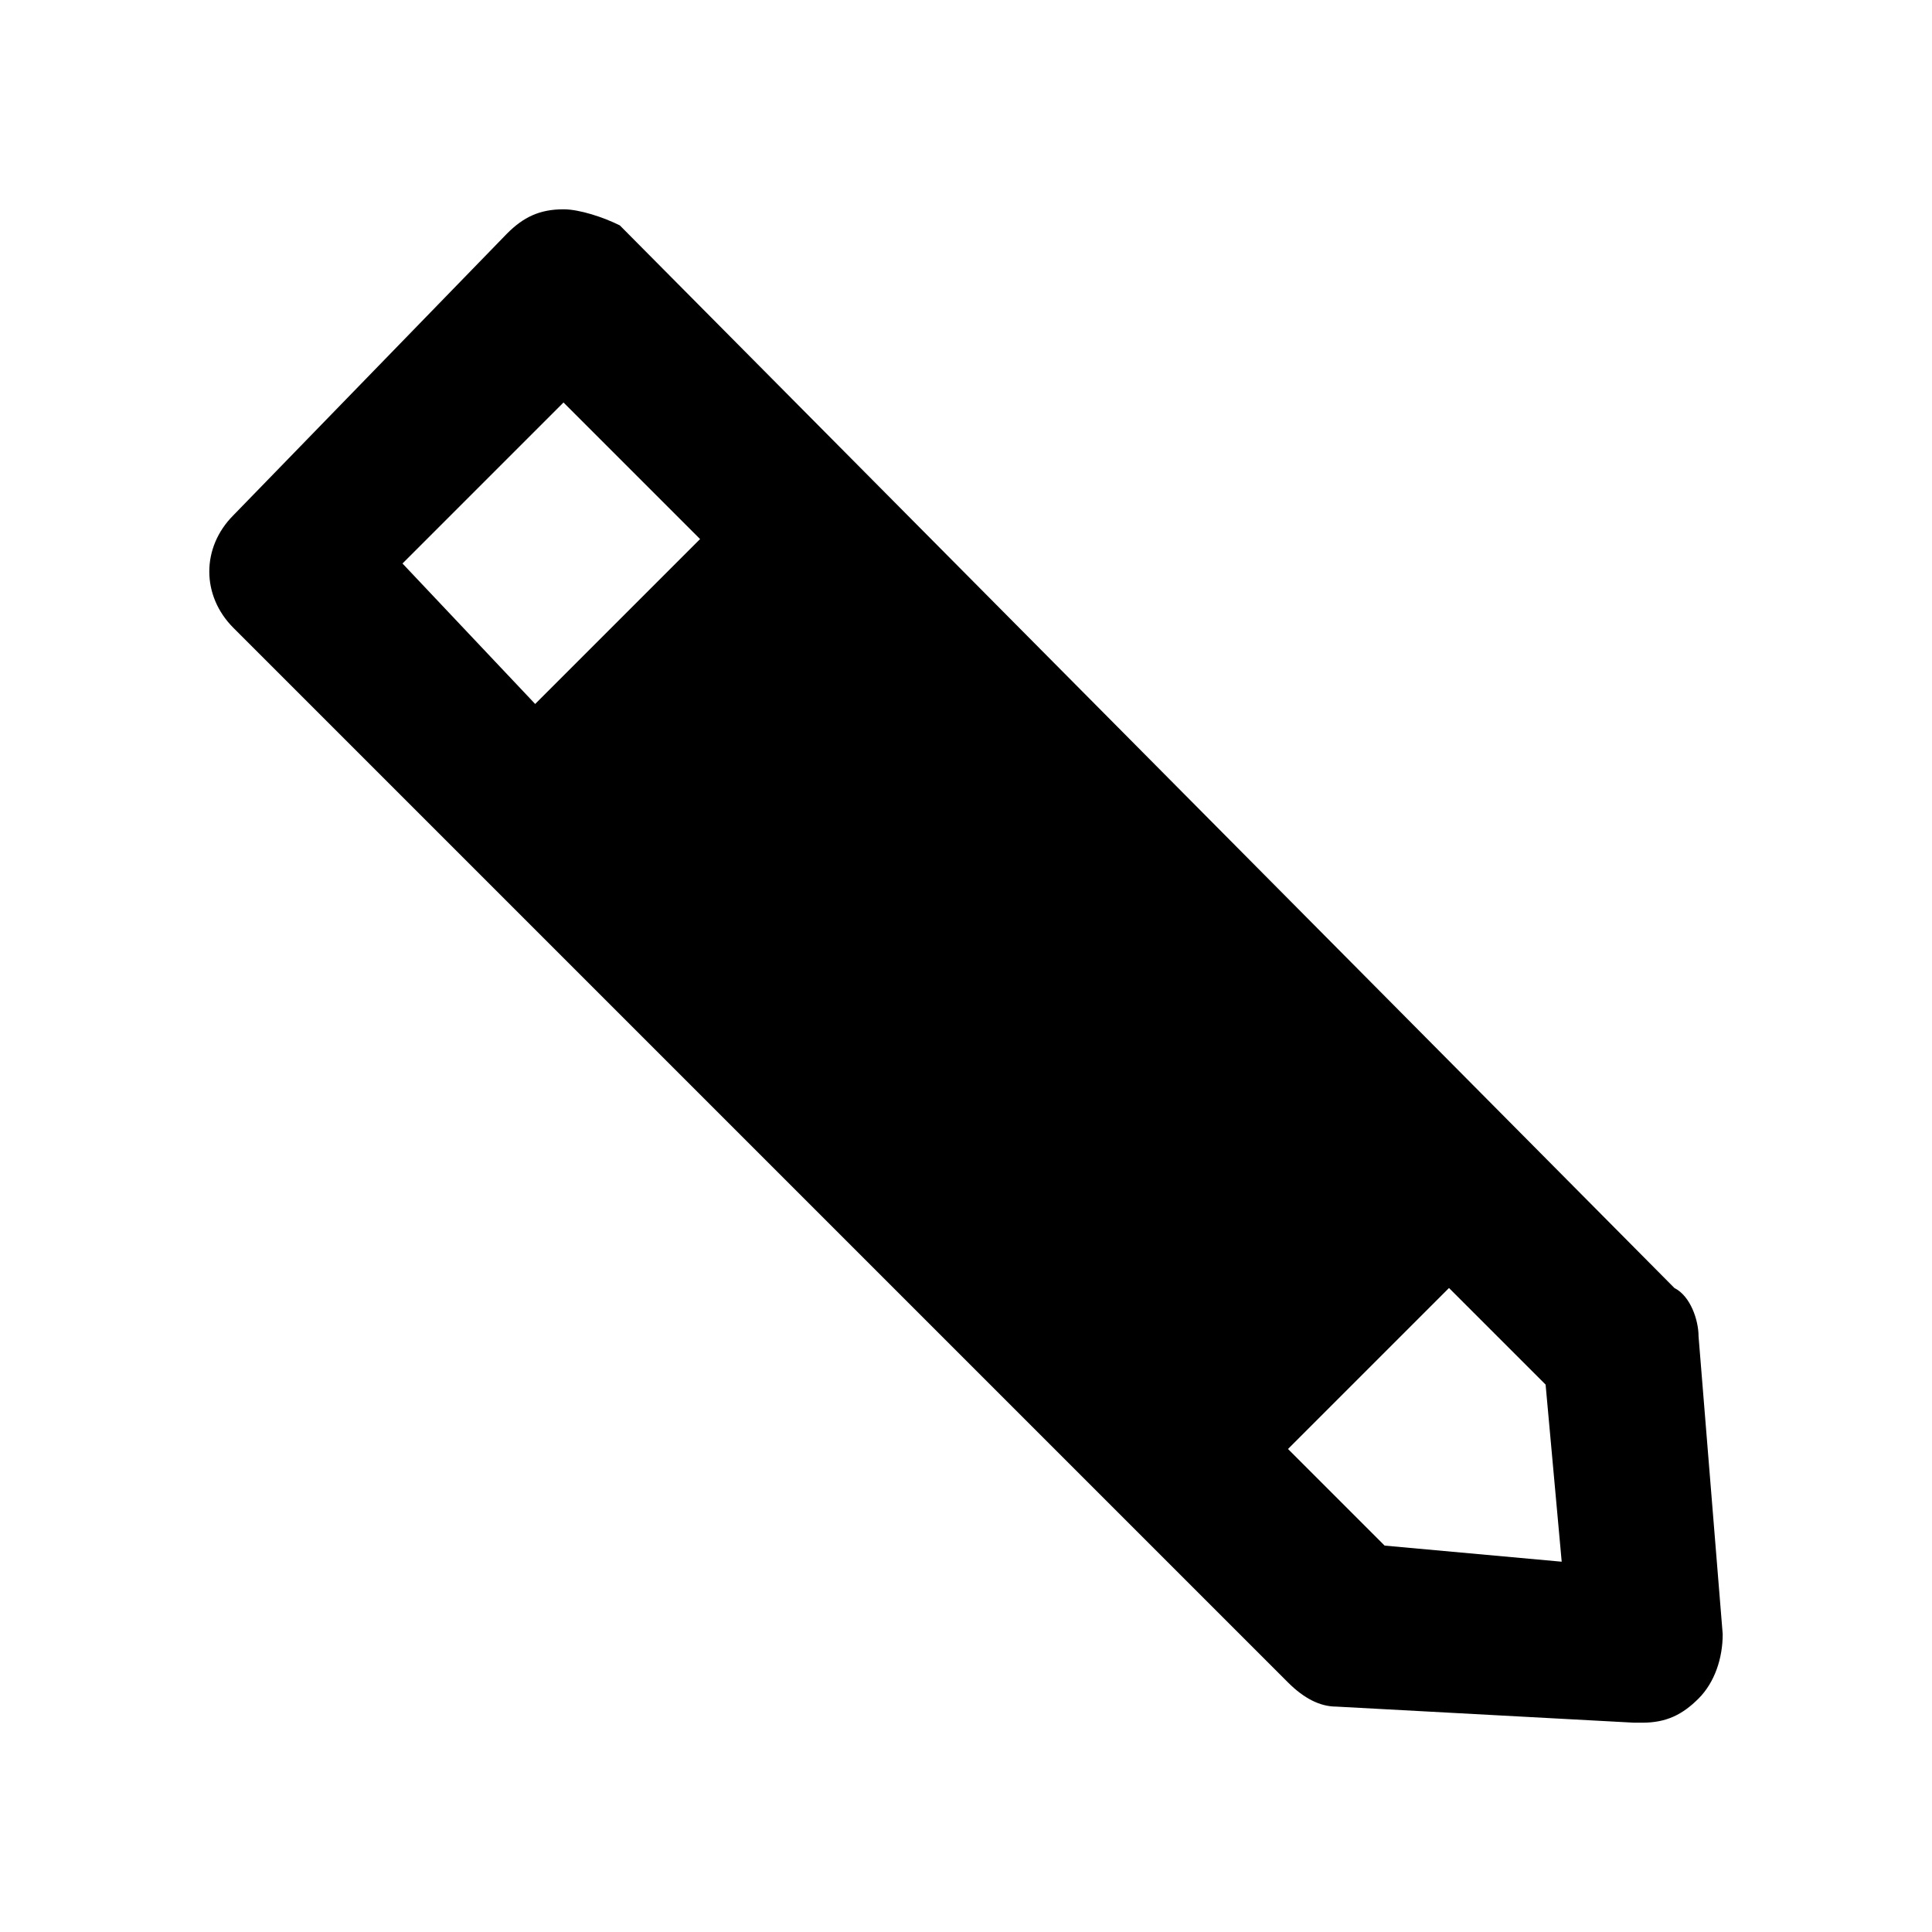 <?xml version="1.0" encoding="utf-8"?>
<!-- Generator: Adobe Illustrator 18.1.1, SVG Export Plug-In . SVG Version: 6.00 Build 0)  -->
<svg version="1.1" id="Artwork" xmlns="http://www.w3.org/2000/svg" xmlns:xlink="http://www.w3.org/1999/xlink" x="0px" y="0px"
	 viewBox="0 0 24 24" enable-background="new 0 0 24 24" xml:space="preserve">
<line fill="none" stroke="#000000" stroke-linecap="round" stroke-linejoin="round" stroke-miterlimit="10" x1="6.4" y1="9.7" x2="9.8" y2="6.3"/>
<path d="M21.1,16.6c0-0.2-0.1-0.5-0.3-0.6L7.7,2.8C7.5,2.7,7.2,2.6,7,2.6c-0.3,0-0.5,0.1-0.7,0.3L2.9,6.4c-0.4,0.4-0.4,1,0,1.4
	L16,20.9c0.2,0.2,0.4,0.3,0.6,0.3l3.7,0.2c0,0,0,0,0.1,0c0.3,0,0.5-0.1,0.7-0.3c0.2-0.2,0.3-0.5,0.3-0.8L21.1,16.6z M7,5l1.8,1.8
	l-2.1,2L5,7L7,5z M17.2,19.2L16,18l2-2l1.2,1.2l0.2,2.2L17.2,19.2z"/>
<rect fill="none" width="24" height="24"/>
</svg>
